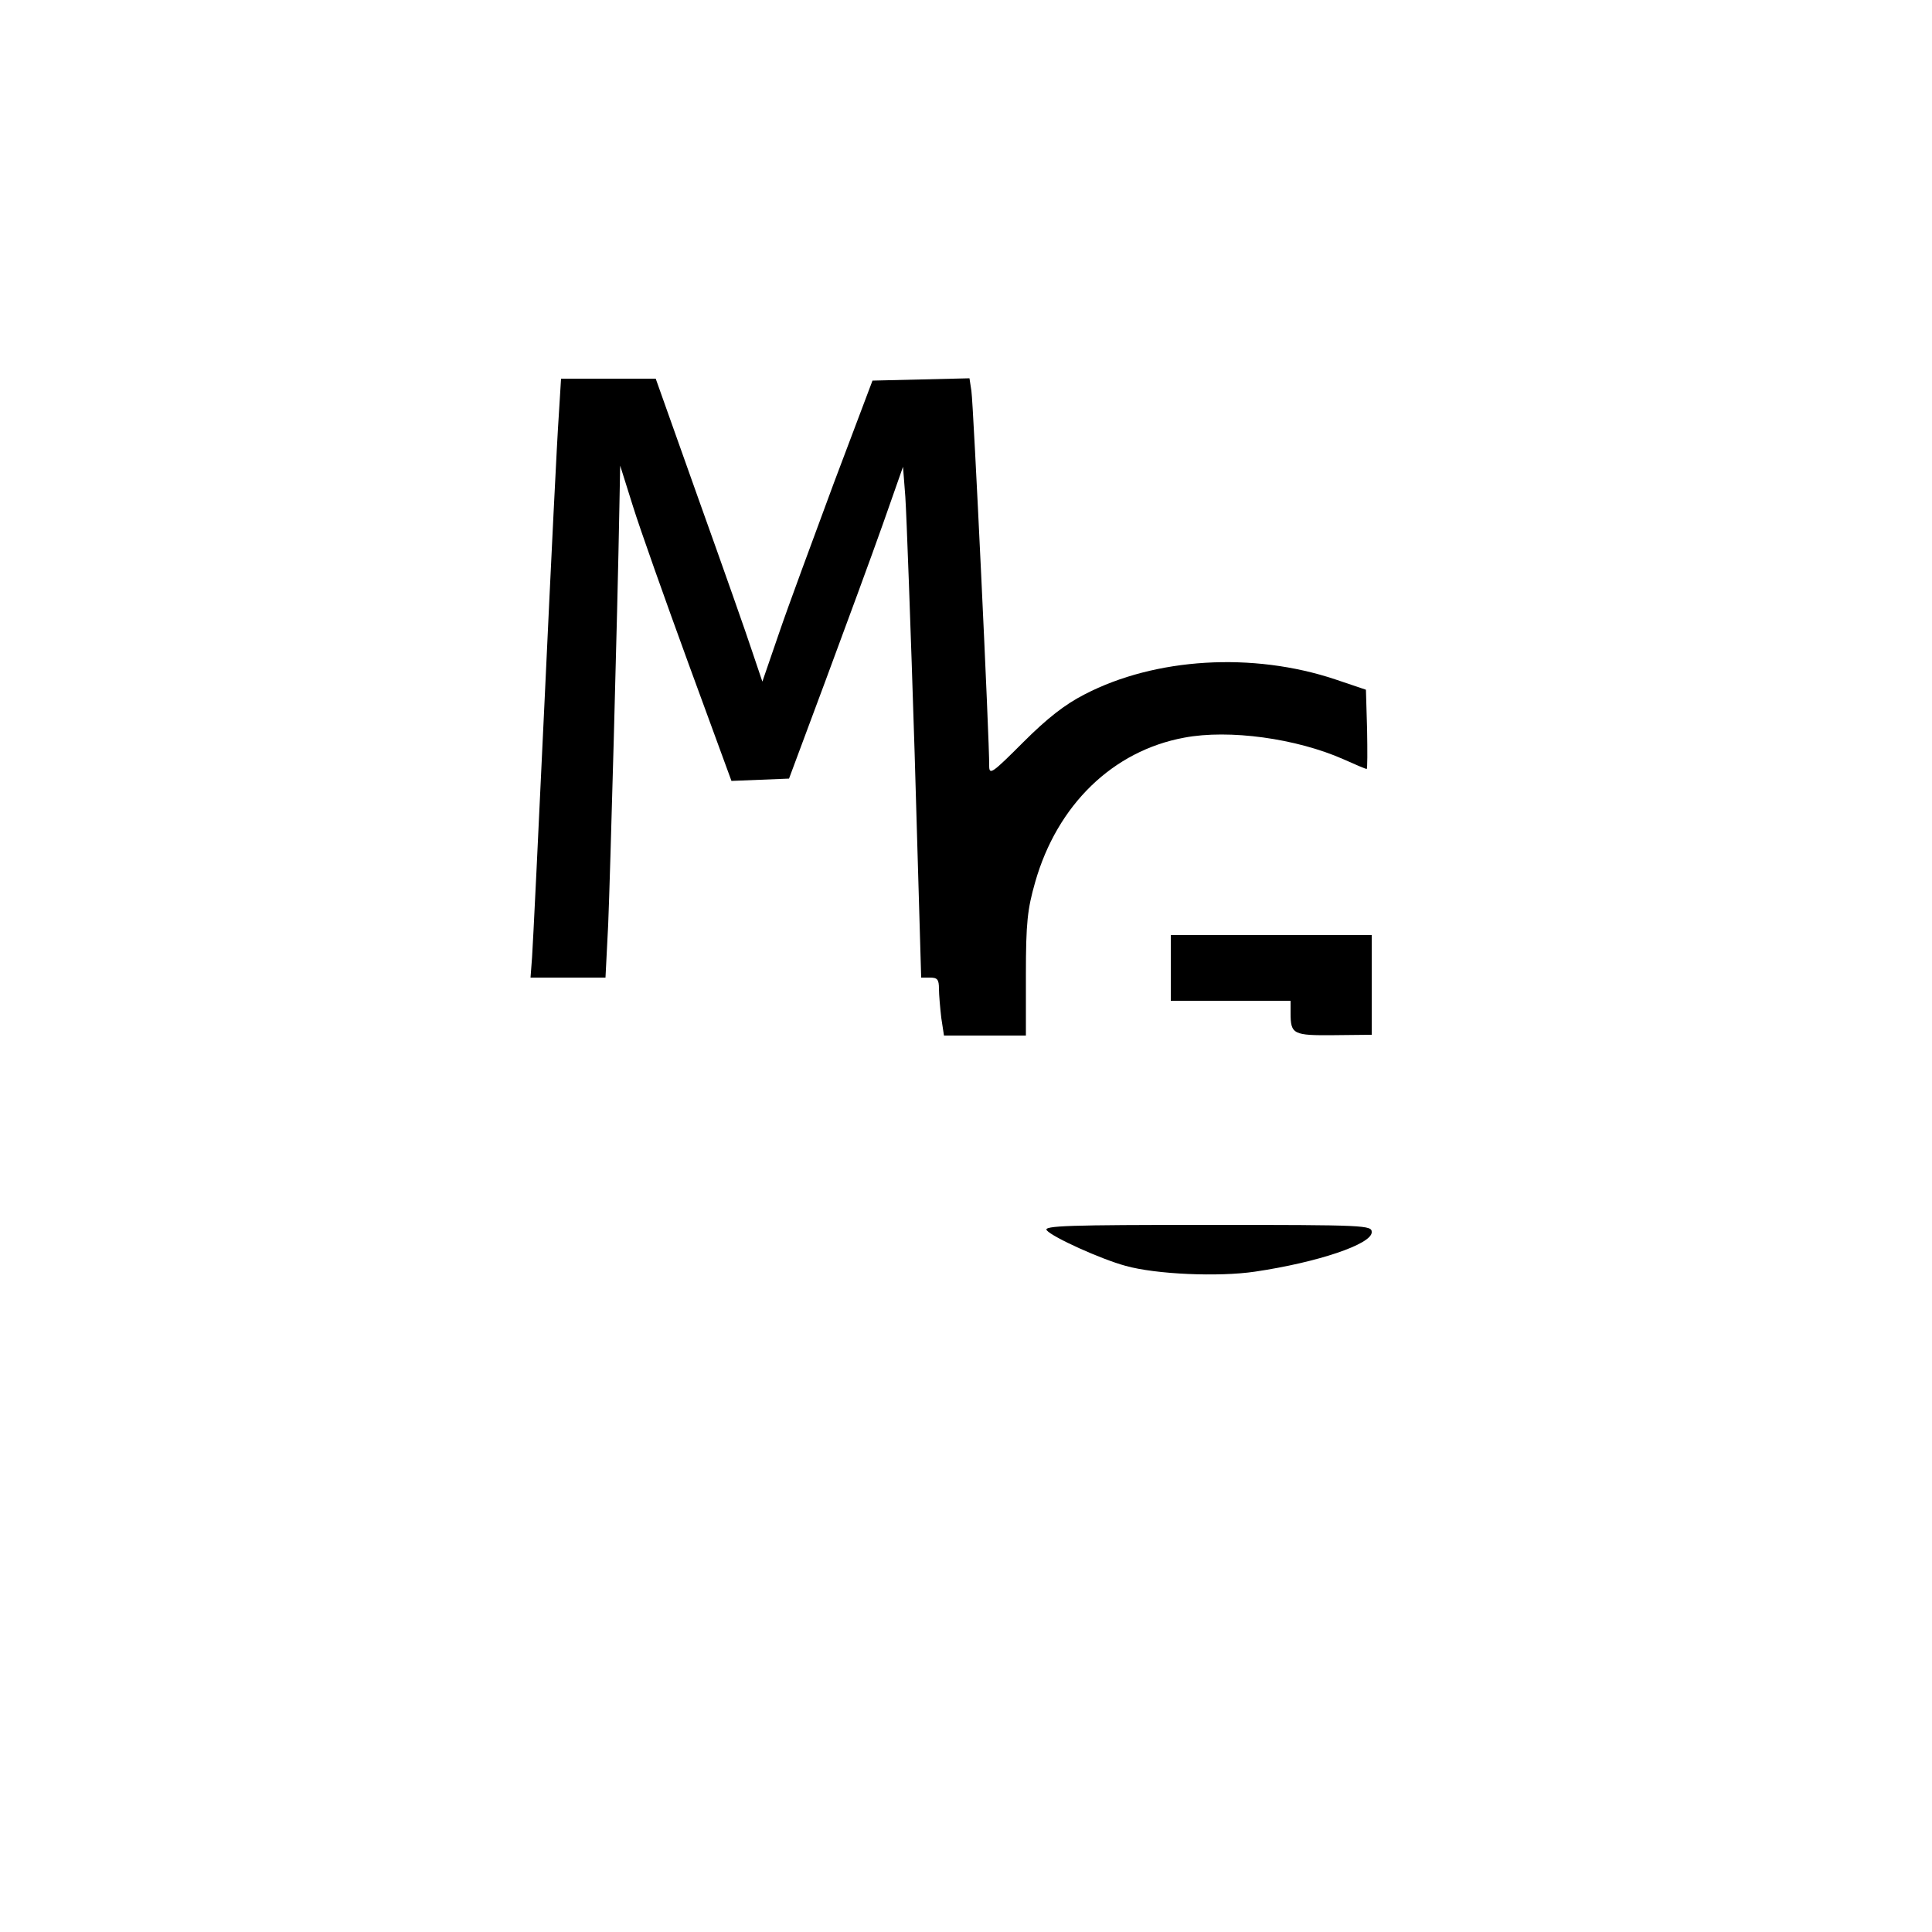 <?xml version="1.0" standalone="no"?>
<!DOCTYPE svg PUBLIC "-//W3C//DTD SVG 20010904//EN"
 "http://www.w3.org/TR/2001/REC-SVG-20010904/DTD/svg10.dtd">
<svg version="1.0" xmlns="http://www.w3.org/2000/svg"
 width="500pt" height="500pt" viewBox="0 0 500 500"
 preserveAspectRatio="xMidYMid meet">

<g transform="translate(0,500) scale(0.1,-0.1)"
fill="#000000" stroke="none">
<path d="M1446 3923 c-4 -54 -20 -379 -36 -723 -16 -344 -31 -649 -33 -677
l-4 -53 97 0 97 0 7 138 c5 121 24 801 29 1082 l2 105 33 -105 c18 -58 83
-241 144 -408 l111 -303 75 3 74 3 95 255 c52 140 119 322 148 404 l52 148 6
-78 c3 -44 14 -341 24 -661 l17 -583 23 0 c19 0 23 -5 23 -29 0 -15 3 -49 6
-75 l7 -46 106 0 106 0 0 157 c0 135 4 170 24 240 57 200 201 340 386 374 116
22 290 -2 412 -56 31 -14 57 -25 60 -25 2 0 2 46 1 103 l-3 102 -80 27 c-213
71 -465 56 -648 -39 -51 -26 -97 -62 -159 -124 -80 -80 -88 -86 -88 -61 1 58
-41 939 -46 970 l-5 33 -125 -3 -126 -3 -100 -265 c-54 -146 -119 -321 -142
-389 l-43 -125 -26 77 c-14 43 -76 219 -138 392 l-112 315 -123 0 -122 0 -6
-97z"/>
<path d="M3030 2495 l0 -85 155 0 155 0 0 -32 c0 -55 7 -58 113 -57 l97 1 0
129 0 129 -260 0 -260 0 0 -85z"/>
<path d="M2709 1816 c15 -18 141 -75 204 -92 78 -22 241 -29 335 -15 162 24
302 71 302 102 0 18 -12 19 -426 19 -357 0 -425 -2 -415 -14z"/>
</g>
</svg>
